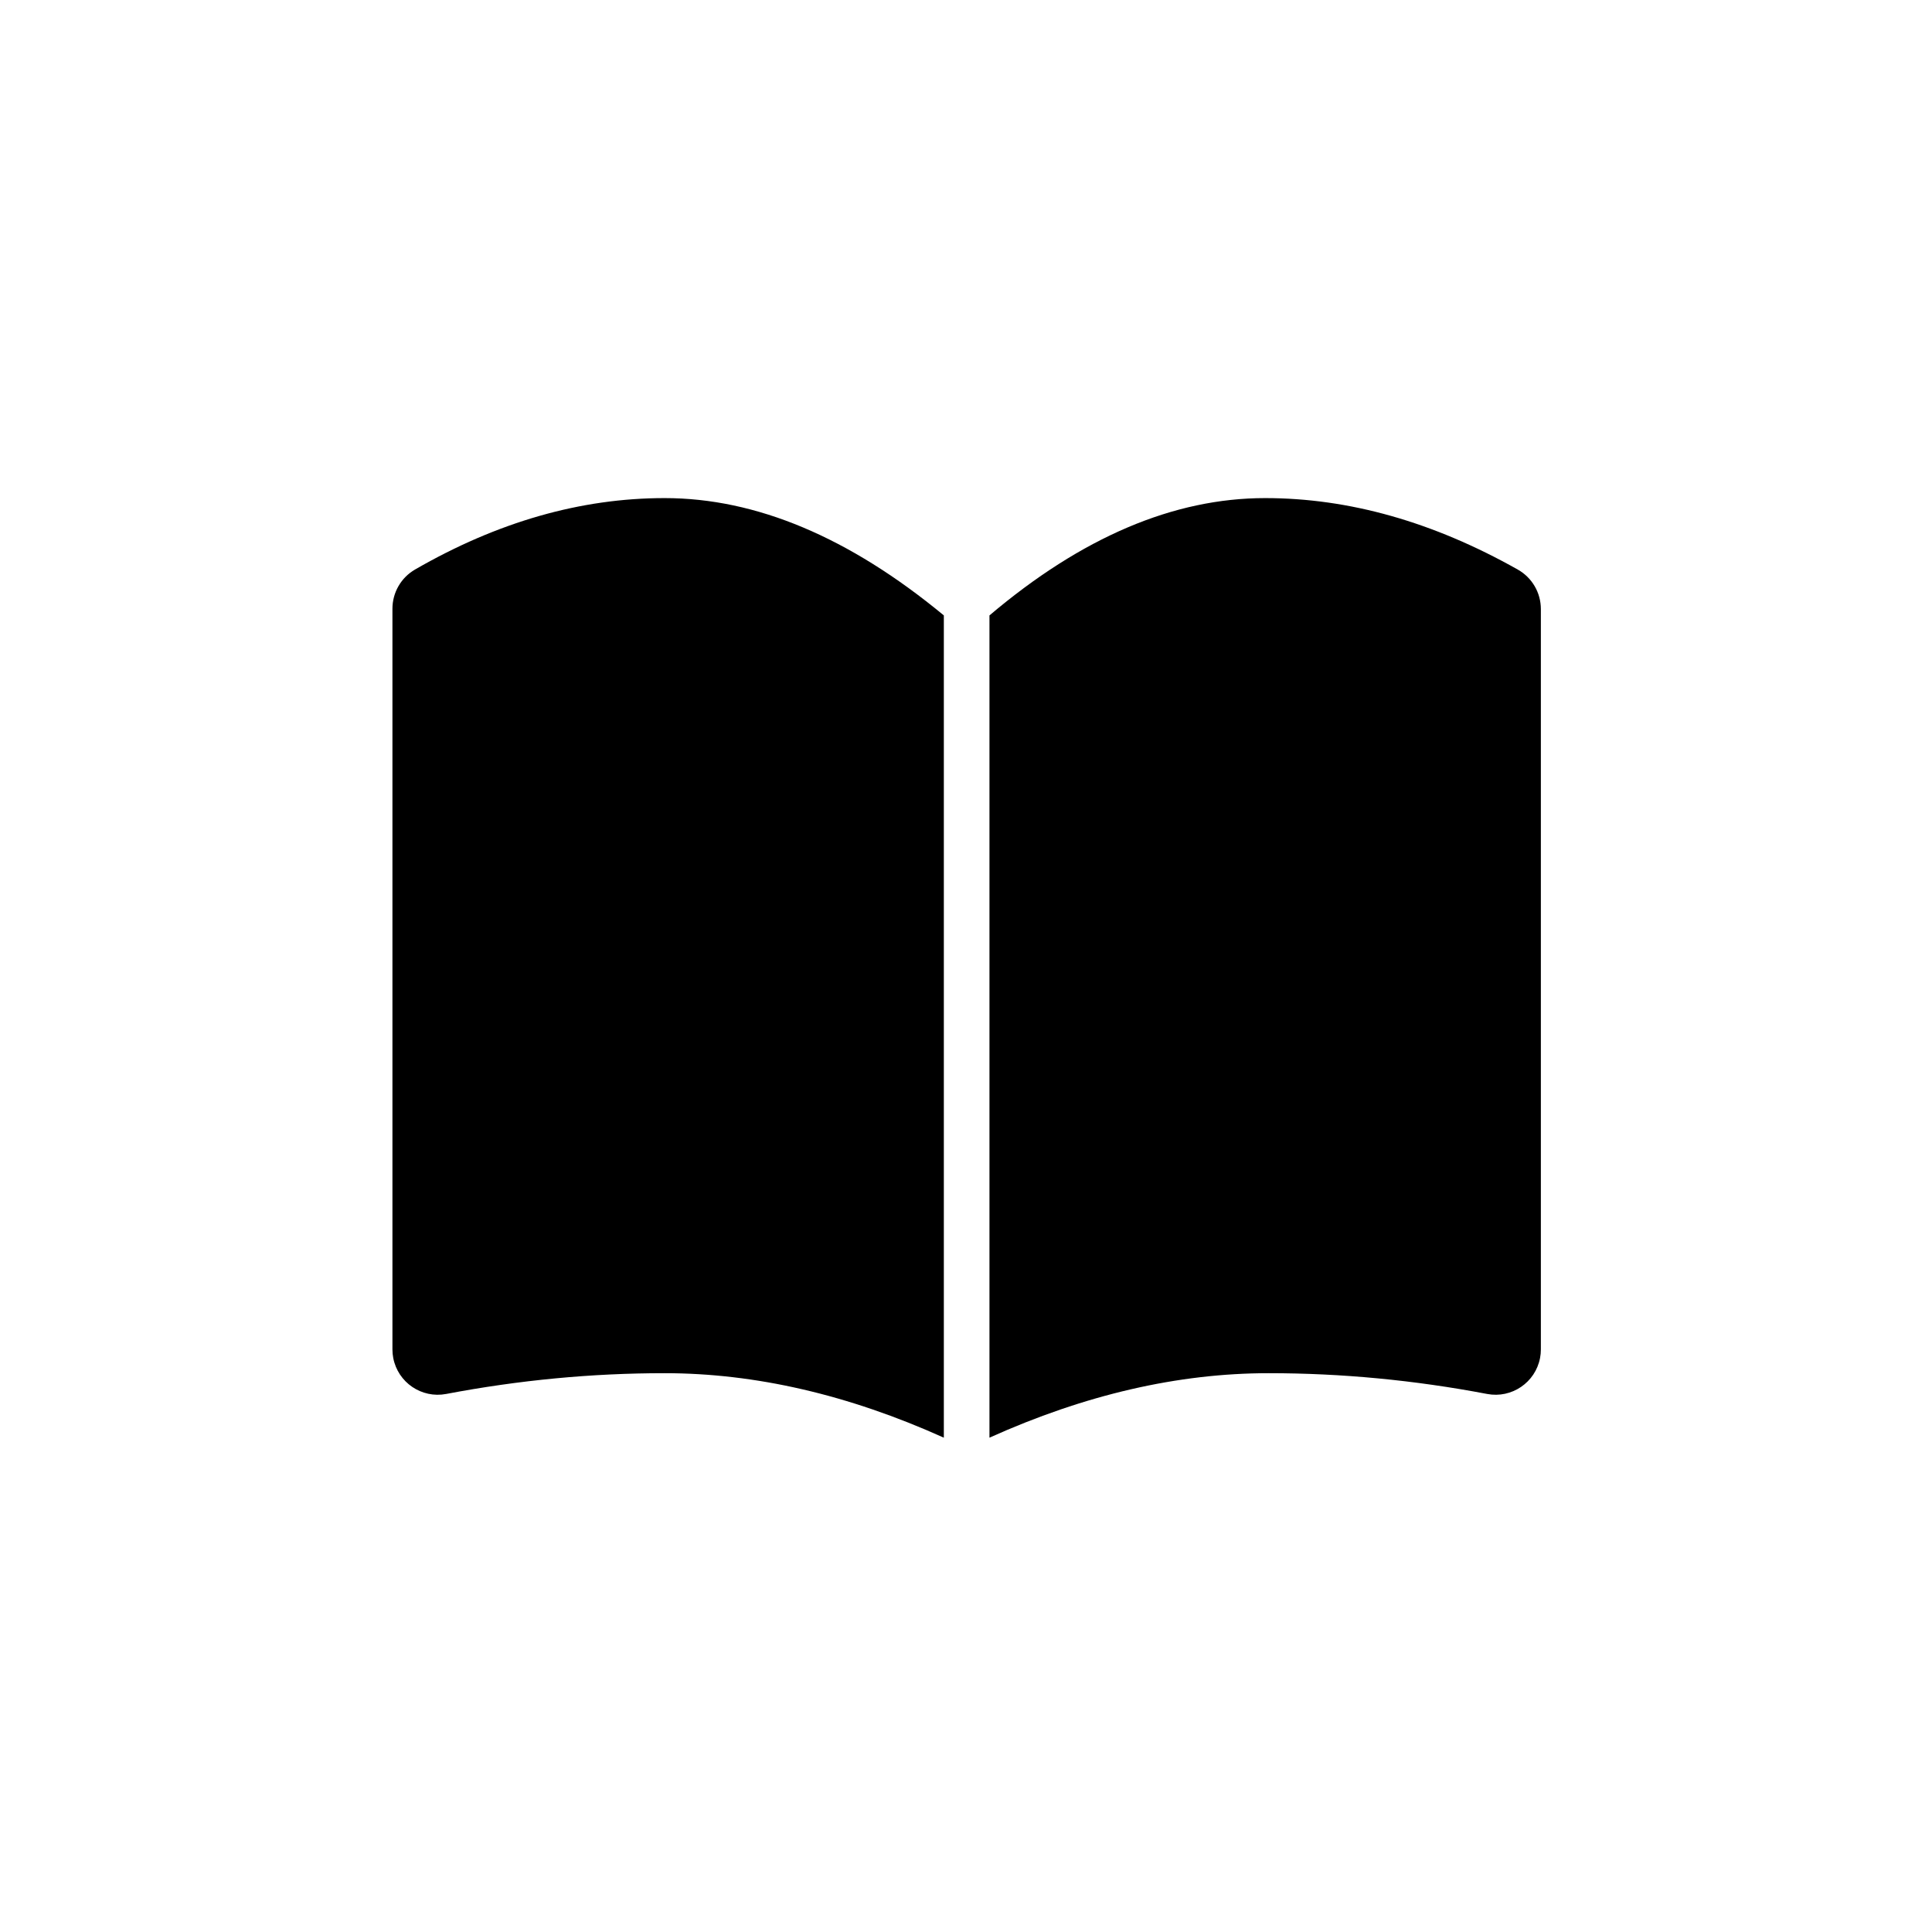 <svg viewBox="0 0 512 512" xmlns="http://www.w3.org/2000/svg"><g fill-rule="evenodd" fill="currentColor" transform="translate(104 132)"><path d="m6.004 18.921c21.87-12.614 43.909-18.921 66.118-18.921 24.243 0 48.911 10.364 74.005 31.091v217.909c-25.294-11.394-49.962-17.091-74.005-17.091-19.295 0-38.588 1.835-57.88 5.504-6.511 1.238-12.792-3.036-14.031-9.547-.141-.74-.211-1.491-.211-2.244v-196.31c.001-4.288 2.29-8.249 6.004-10.391z"/><path d="m164.324 18.949c22.413-12.633 44.732-18.949 66.958-18.949 24.243 0 48.597 10.364 73.064 31.091v217.909c-25.294-11.394-49.962-17.091-74.005-17.091-19.295 0-38.588 1.835-57.88 5.504-6.511 1.238-12.792-3.036-14.031-9.547-.141-.74-.211-1.491-.211-2.244v-196.217c-.001-4.332 2.333-8.328 6.106-10.456z" transform="matrix(-1 0 0 1 462.564 0)"/></g></svg>
